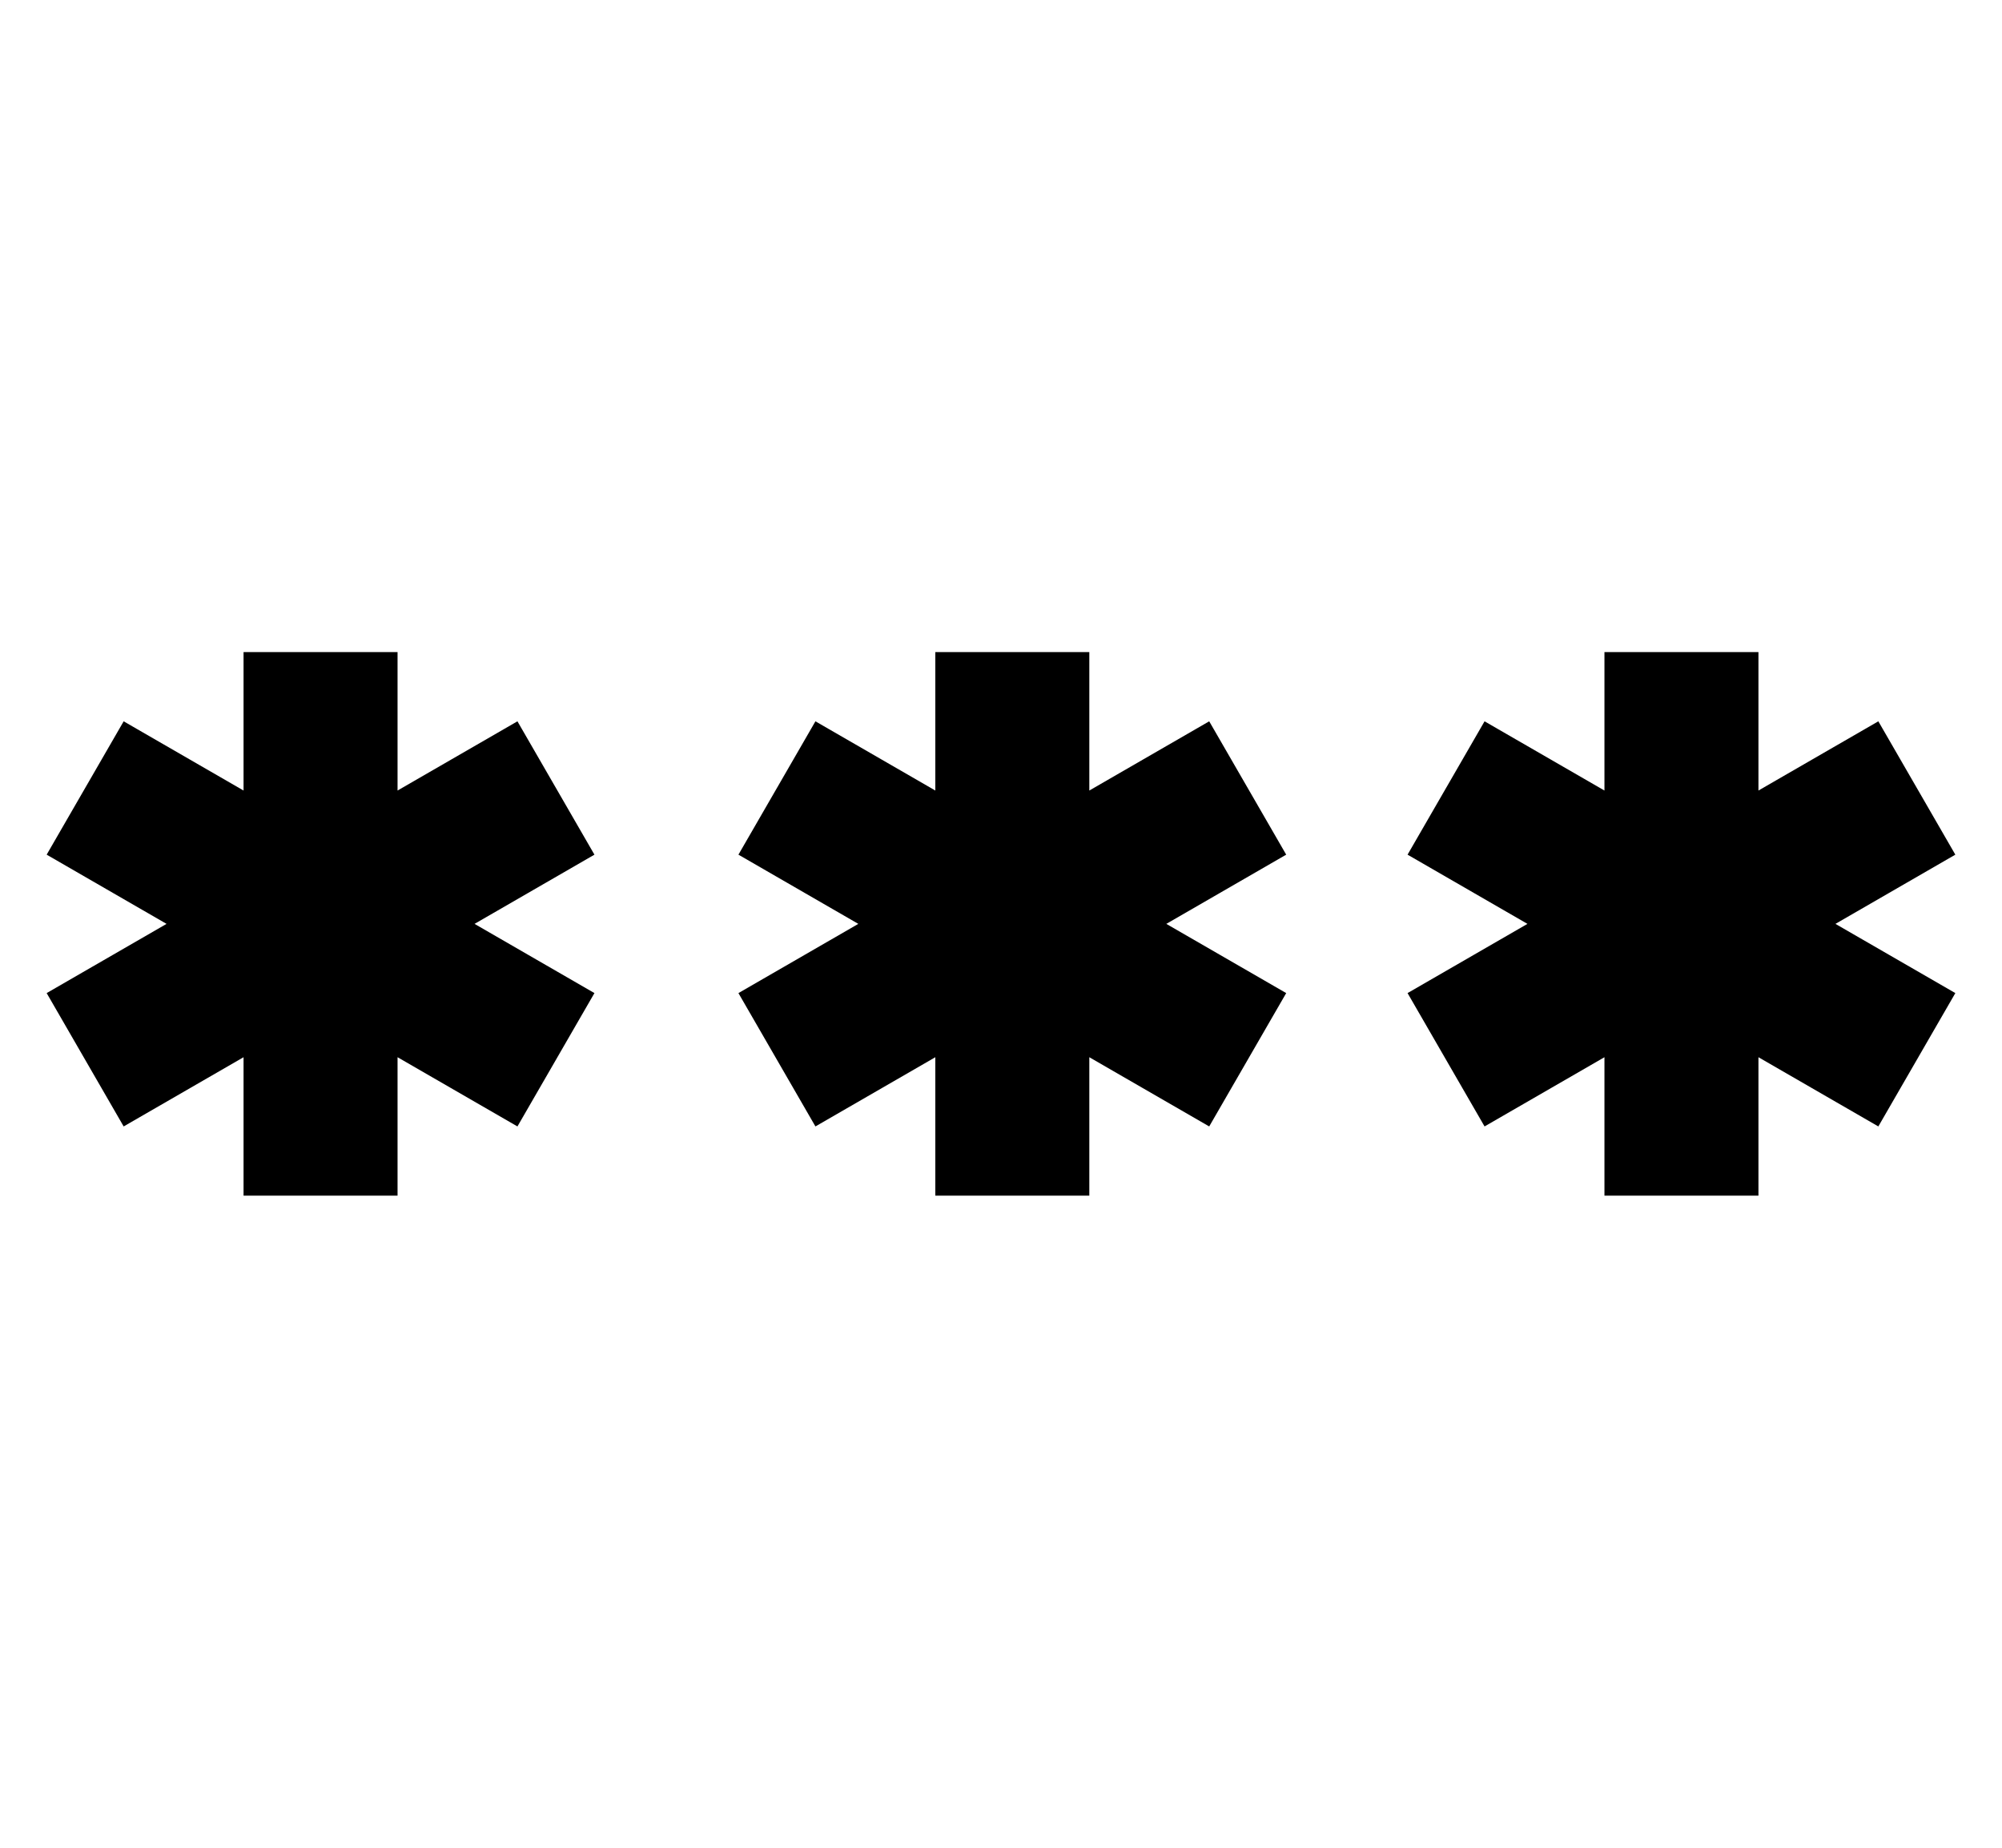 <svg width="26" height="24" viewBox="0 0 26 24" fill="none" xmlns="http://www.w3.org/2000/svg">
<path fill-rule="evenodd" clip-rule="evenodd" d="M5.163 8.47L5.163 9.47L5.163 10.268L5.854 9.869L6.72 9.369L7.72 11.101L6.854 11.601L6.163 12L6.854 12.399L7.72 12.899L6.72 14.631L5.854 14.131L5.163 13.732L5.163 14.53L5.163 15.53L3.163 15.53L3.163 14.53L3.163 13.732L2.472 14.131L1.606 14.631L0.606 12.899L1.472 12.399L2.163 12L1.472 11.601L0.606 11.101L1.606 9.369L2.472 9.869L3.163 10.268L3.163 9.47L3.163 8.47L5.163 8.47ZM14.147 8.47L14.147 9.47L14.147 10.268L14.838 9.869L15.704 9.369L16.704 11.101L15.838 11.601L15.147 12L15.838 12.399L16.704 12.899L15.704 14.631L14.838 14.131L14.147 13.732L14.147 14.53L14.147 15.53L12.147 15.53L12.147 14.53L12.147 13.732L11.456 14.131L10.59 14.631L9.59 12.899L10.456 12.399L11.147 12L10.456 11.601L9.59 11.101L10.59 9.369L11.456 9.869L12.147 10.268L12.147 9.47L12.147 8.47L14.147 8.47ZM22.837 9.47L22.837 8.47L20.837 8.47L20.837 9.47L20.837 10.268L20.146 9.869L19.28 9.369L18.28 11.101L19.146 11.601L19.837 12L19.146 12.399L18.28 12.899L19.28 14.631L20.146 14.131L20.837 13.732L20.837 14.53L20.837 15.53L22.837 15.53L22.837 14.53L22.837 13.732L23.528 14.131L24.394 14.631L25.394 12.899L24.528 12.399L23.837 12L24.528 11.601L25.394 11.101L24.394 9.369L23.528 9.869L22.837 10.268L22.837 9.47Z" fill="black"/>
</svg>
